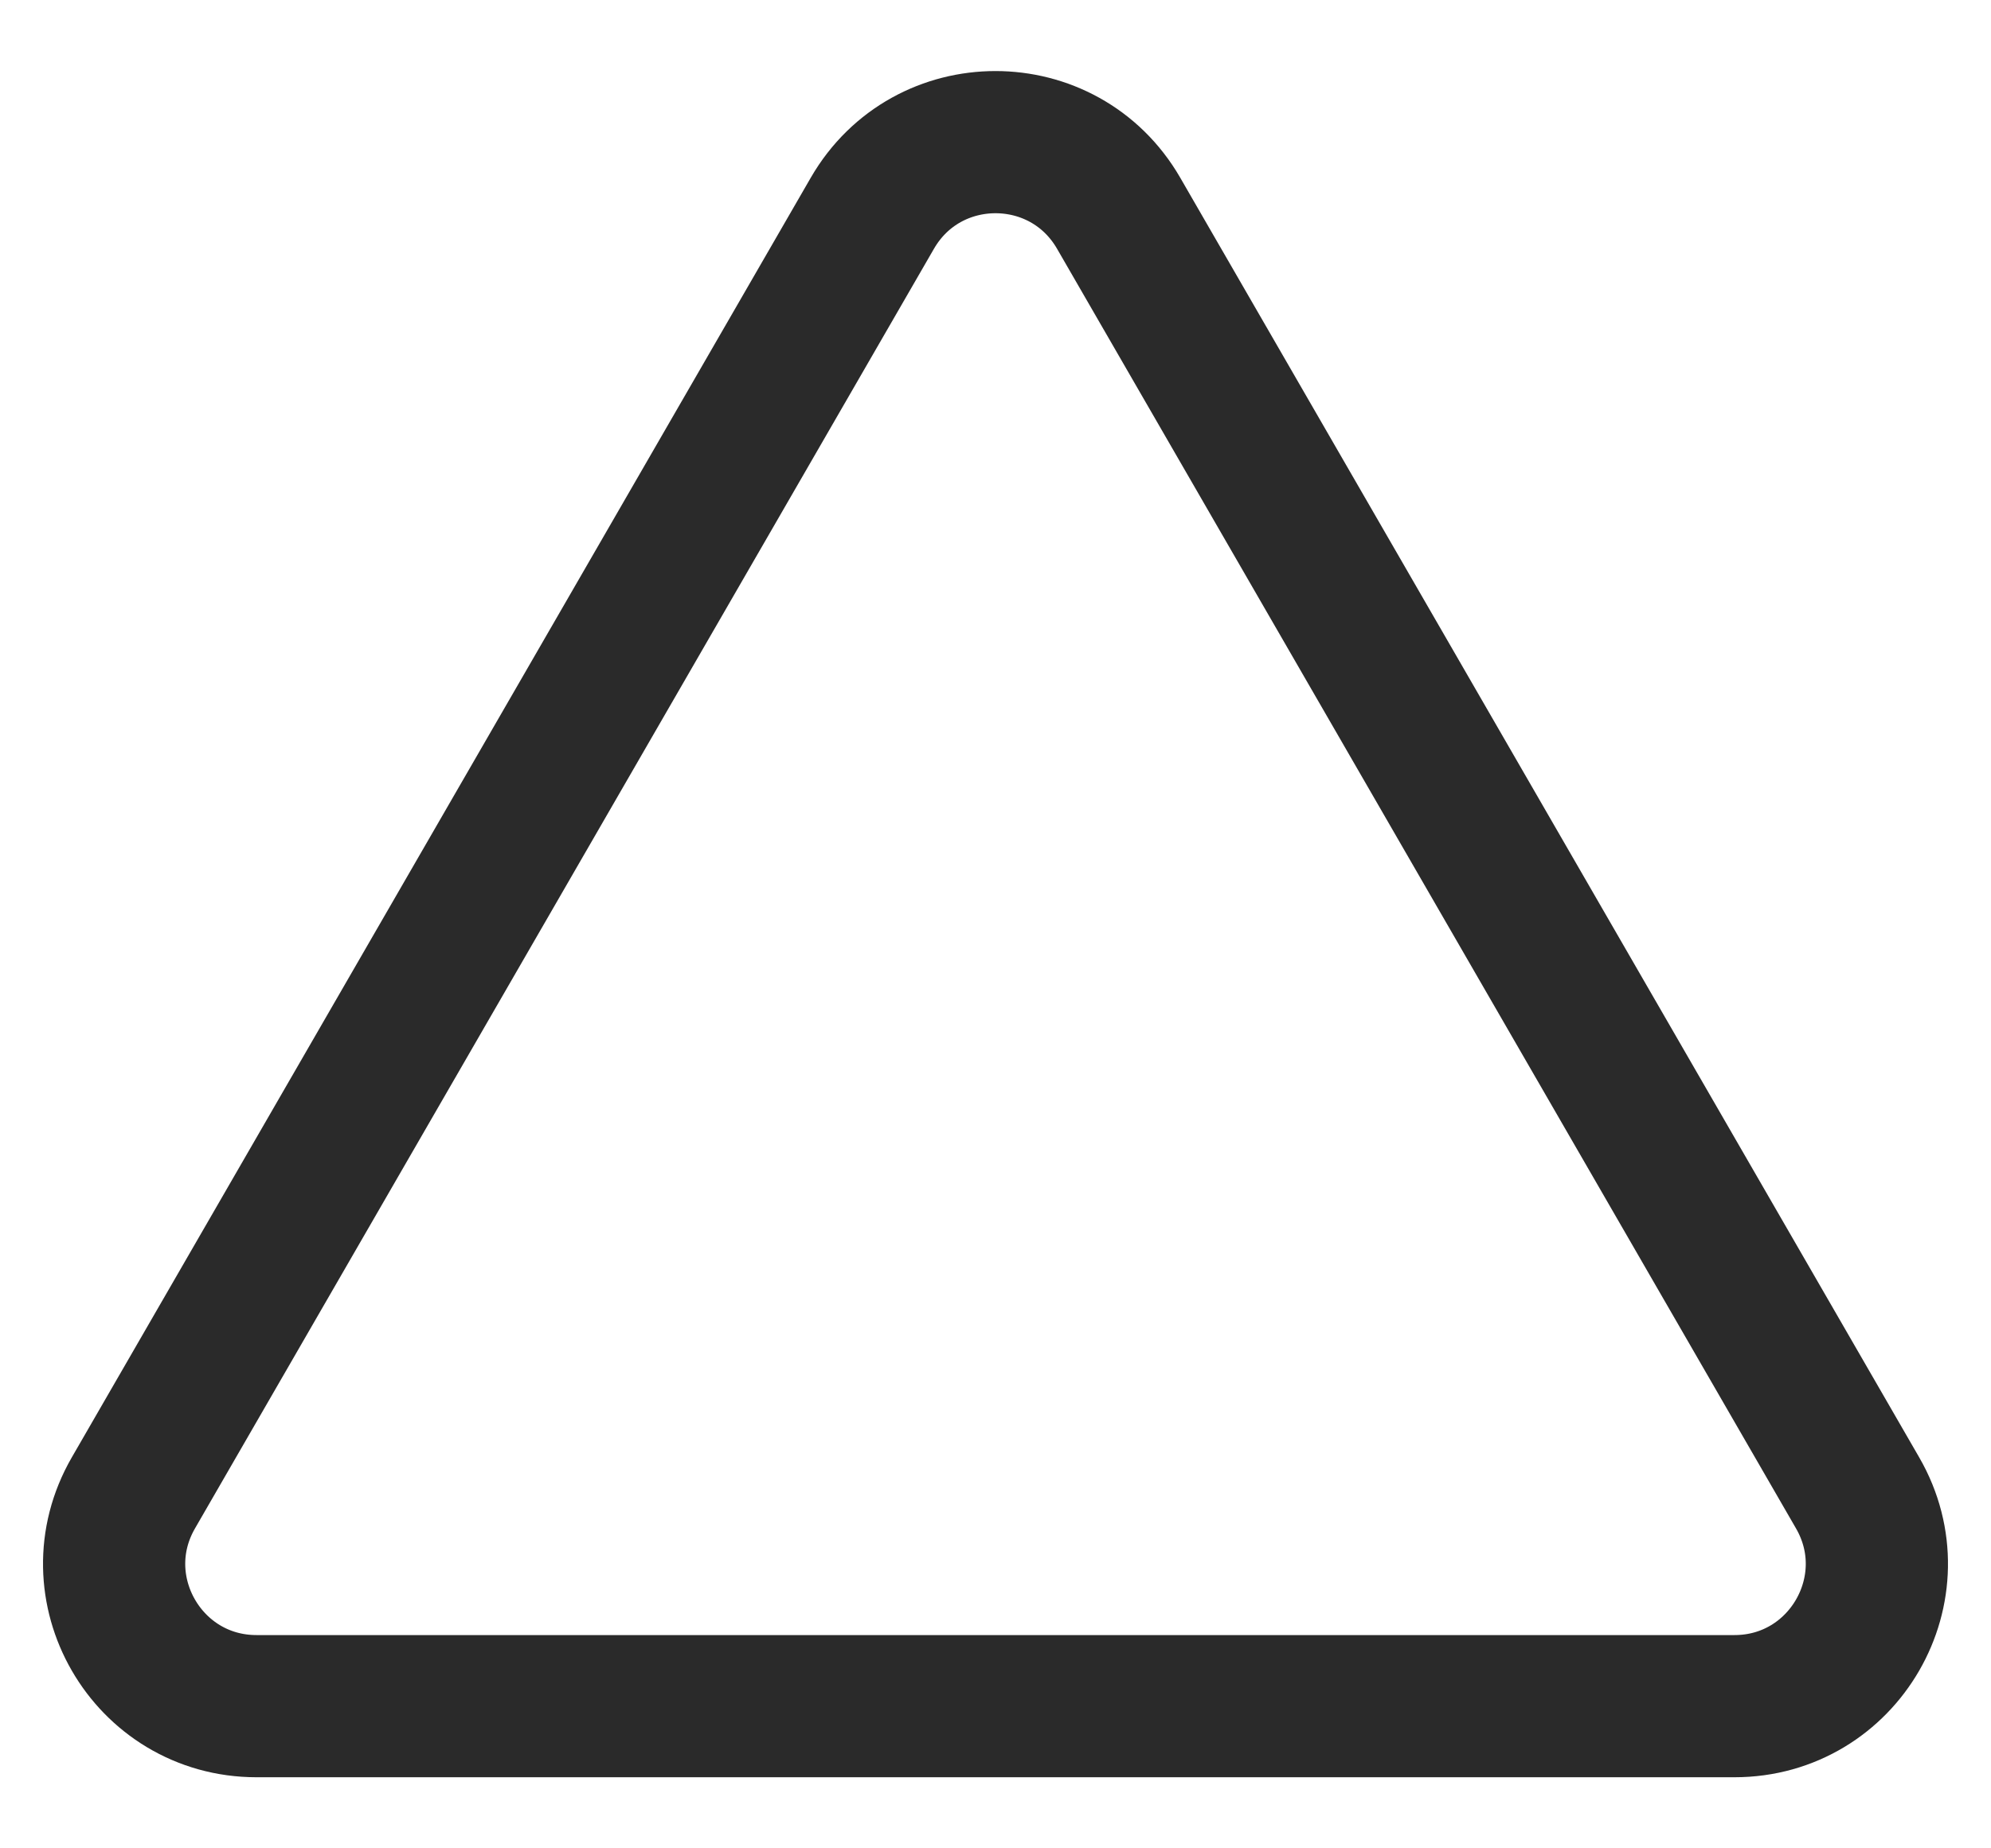 <svg width="14" height="13" viewBox="0 0 14 13" fill="none" xmlns="http://www.w3.org/2000/svg">
<path d="M6.134 1.5C6.519 0.833 7.481 0.833 7.866 1.5L13.062 10.5C13.447 11.167 12.966 12 12.196 12H1.804C1.034 12 0.553 11.167 0.938 10.5L6.134 1.5Z" stroke="#2A2A2A"/>
</svg>
